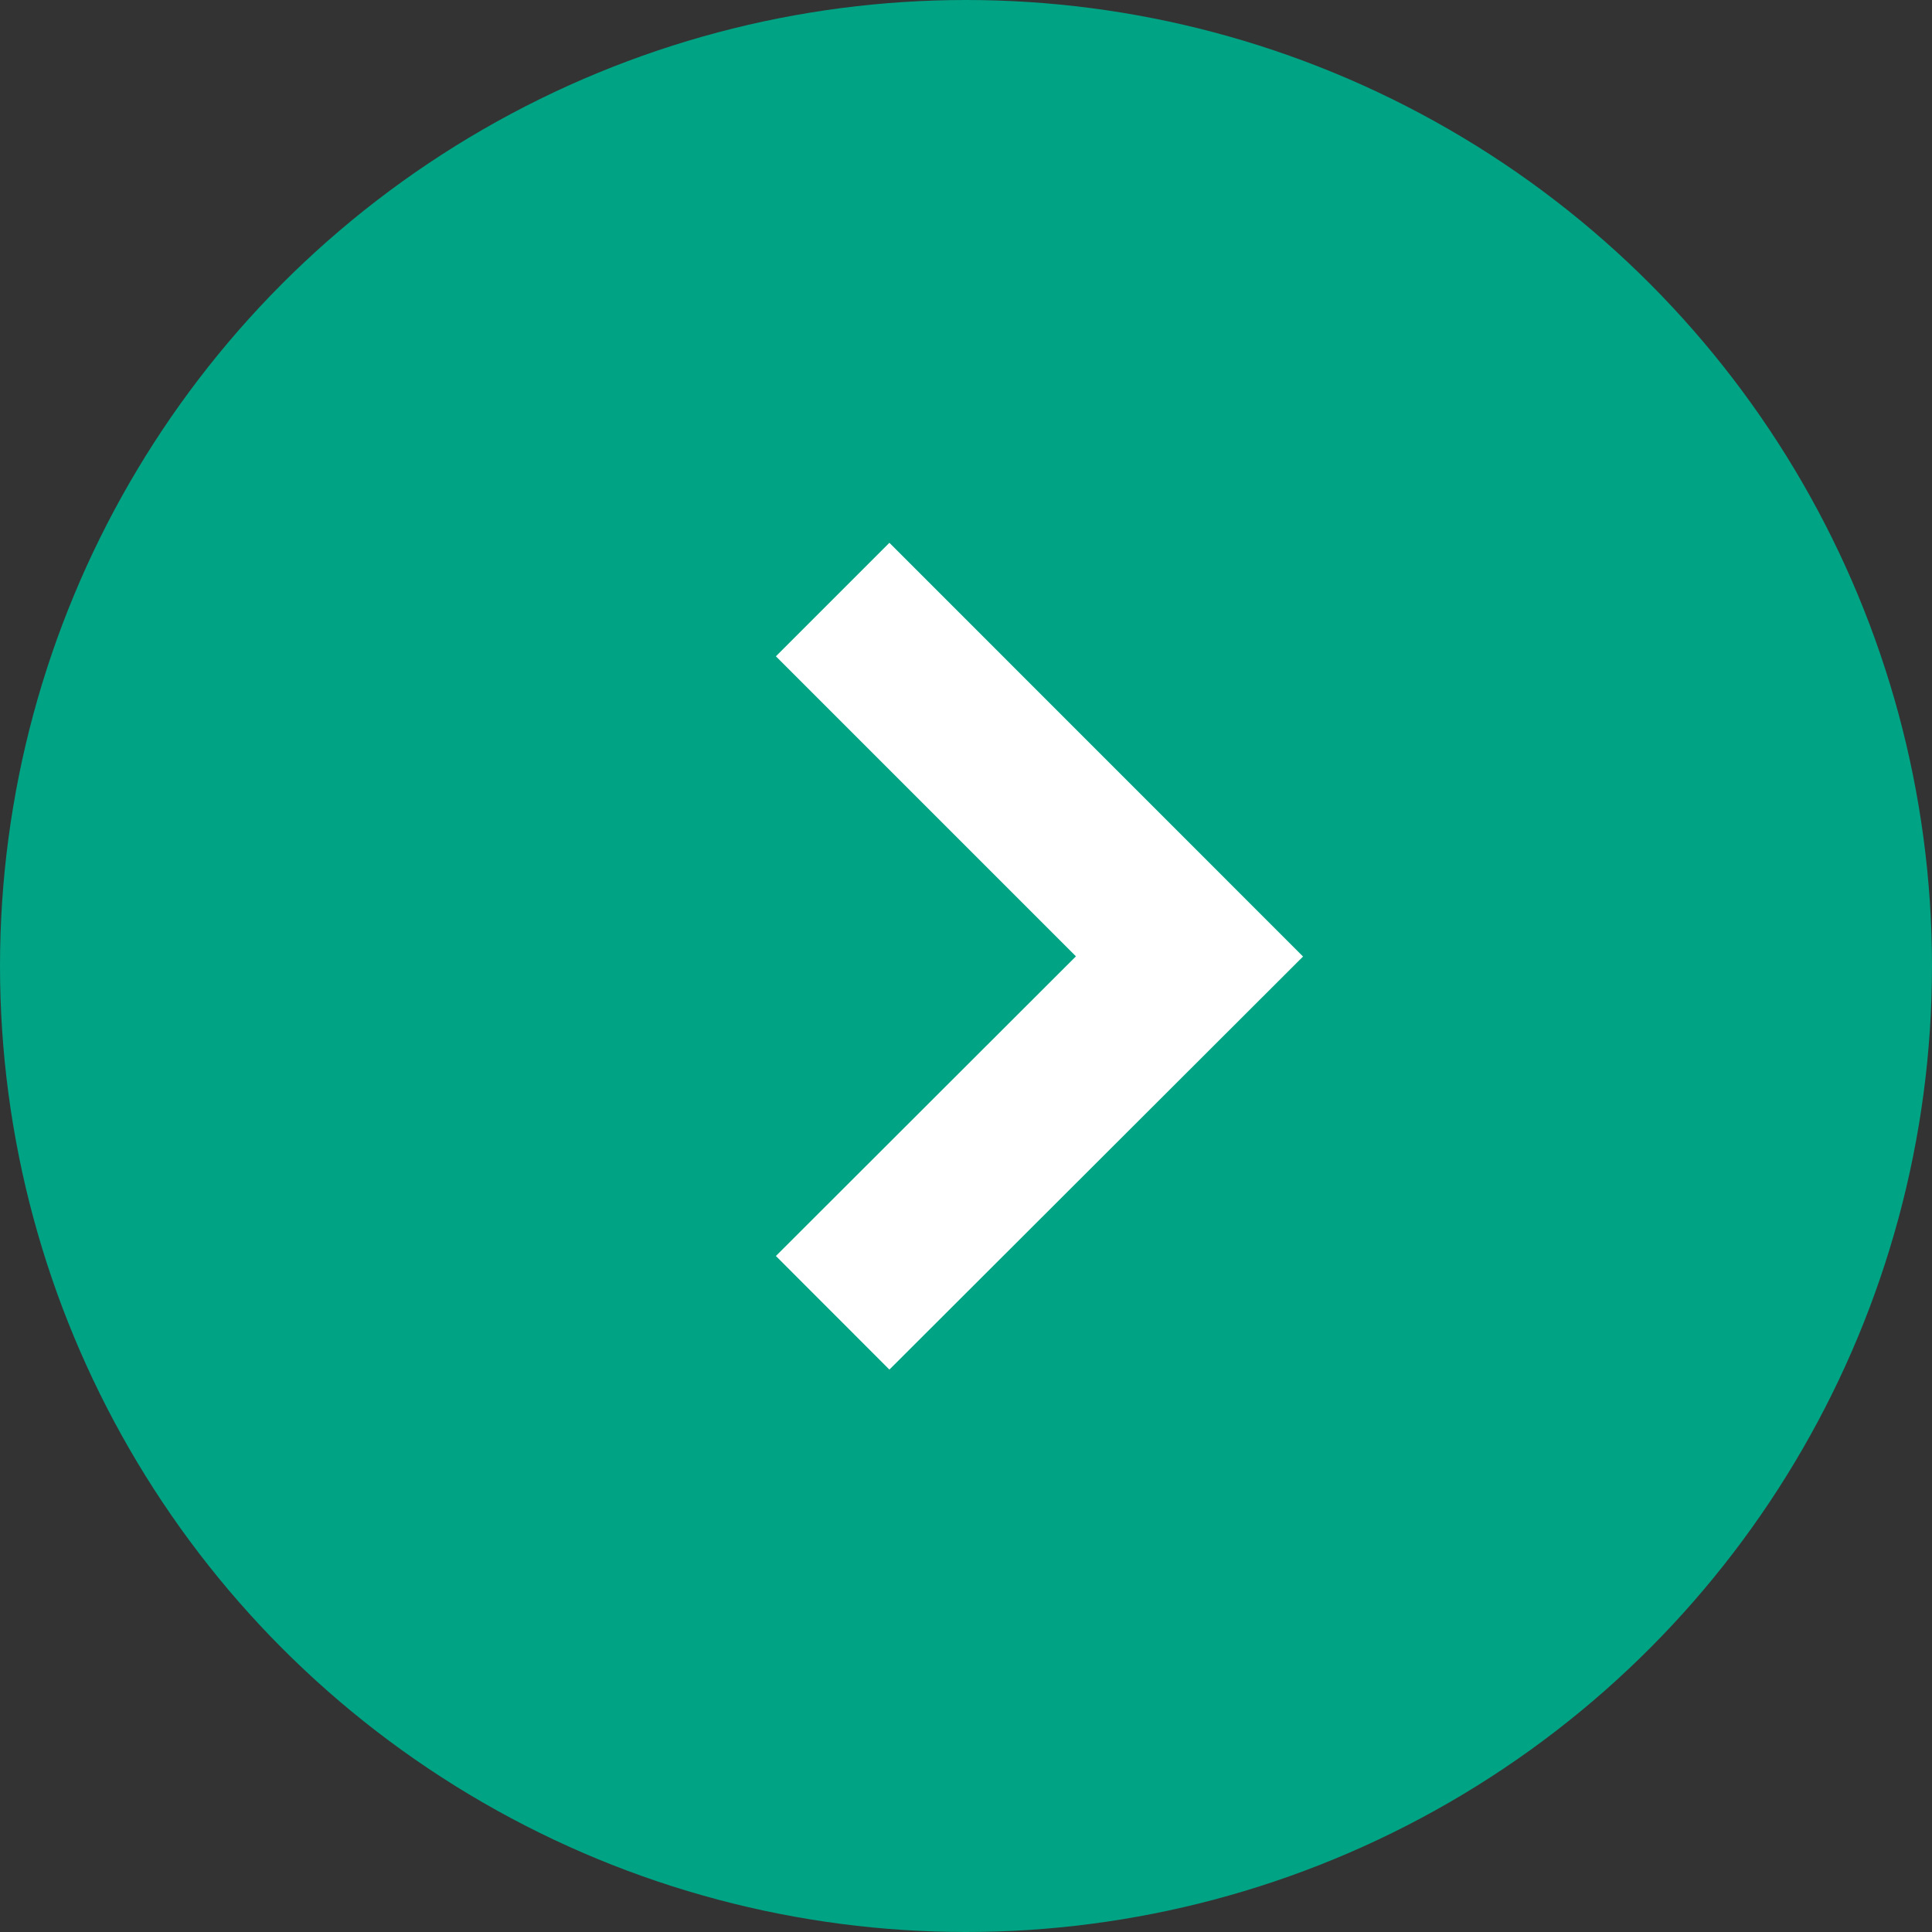 <svg id="グループ_5614" data-name="グループ 5614" xmlns="http://www.w3.org/2000/svg" width="20" height="20" viewBox="0 0 20 20">
  <rect x="0" y="0" width="20" height="20" fill="#333333" stroke="none"/>
  <g id="グループ_5613" data-name="グループ 5613">
    <g id="グループ_5612" data-name="グループ 5612">
      <circle id="楕円形_63" data-name="楕円形 63" cx="10" cy="10" r="10" fill="#00a384"/>
    </g>
    <path id="パス_4092" data-name="パス 4092" d="M1.175,0,0,1.175,3.106,4.281,0,7.383,1.175,8.559,5.457,4.283Z" transform="translate(8.032 5.619)" fill="#fff"/>
  </g>
</svg>
